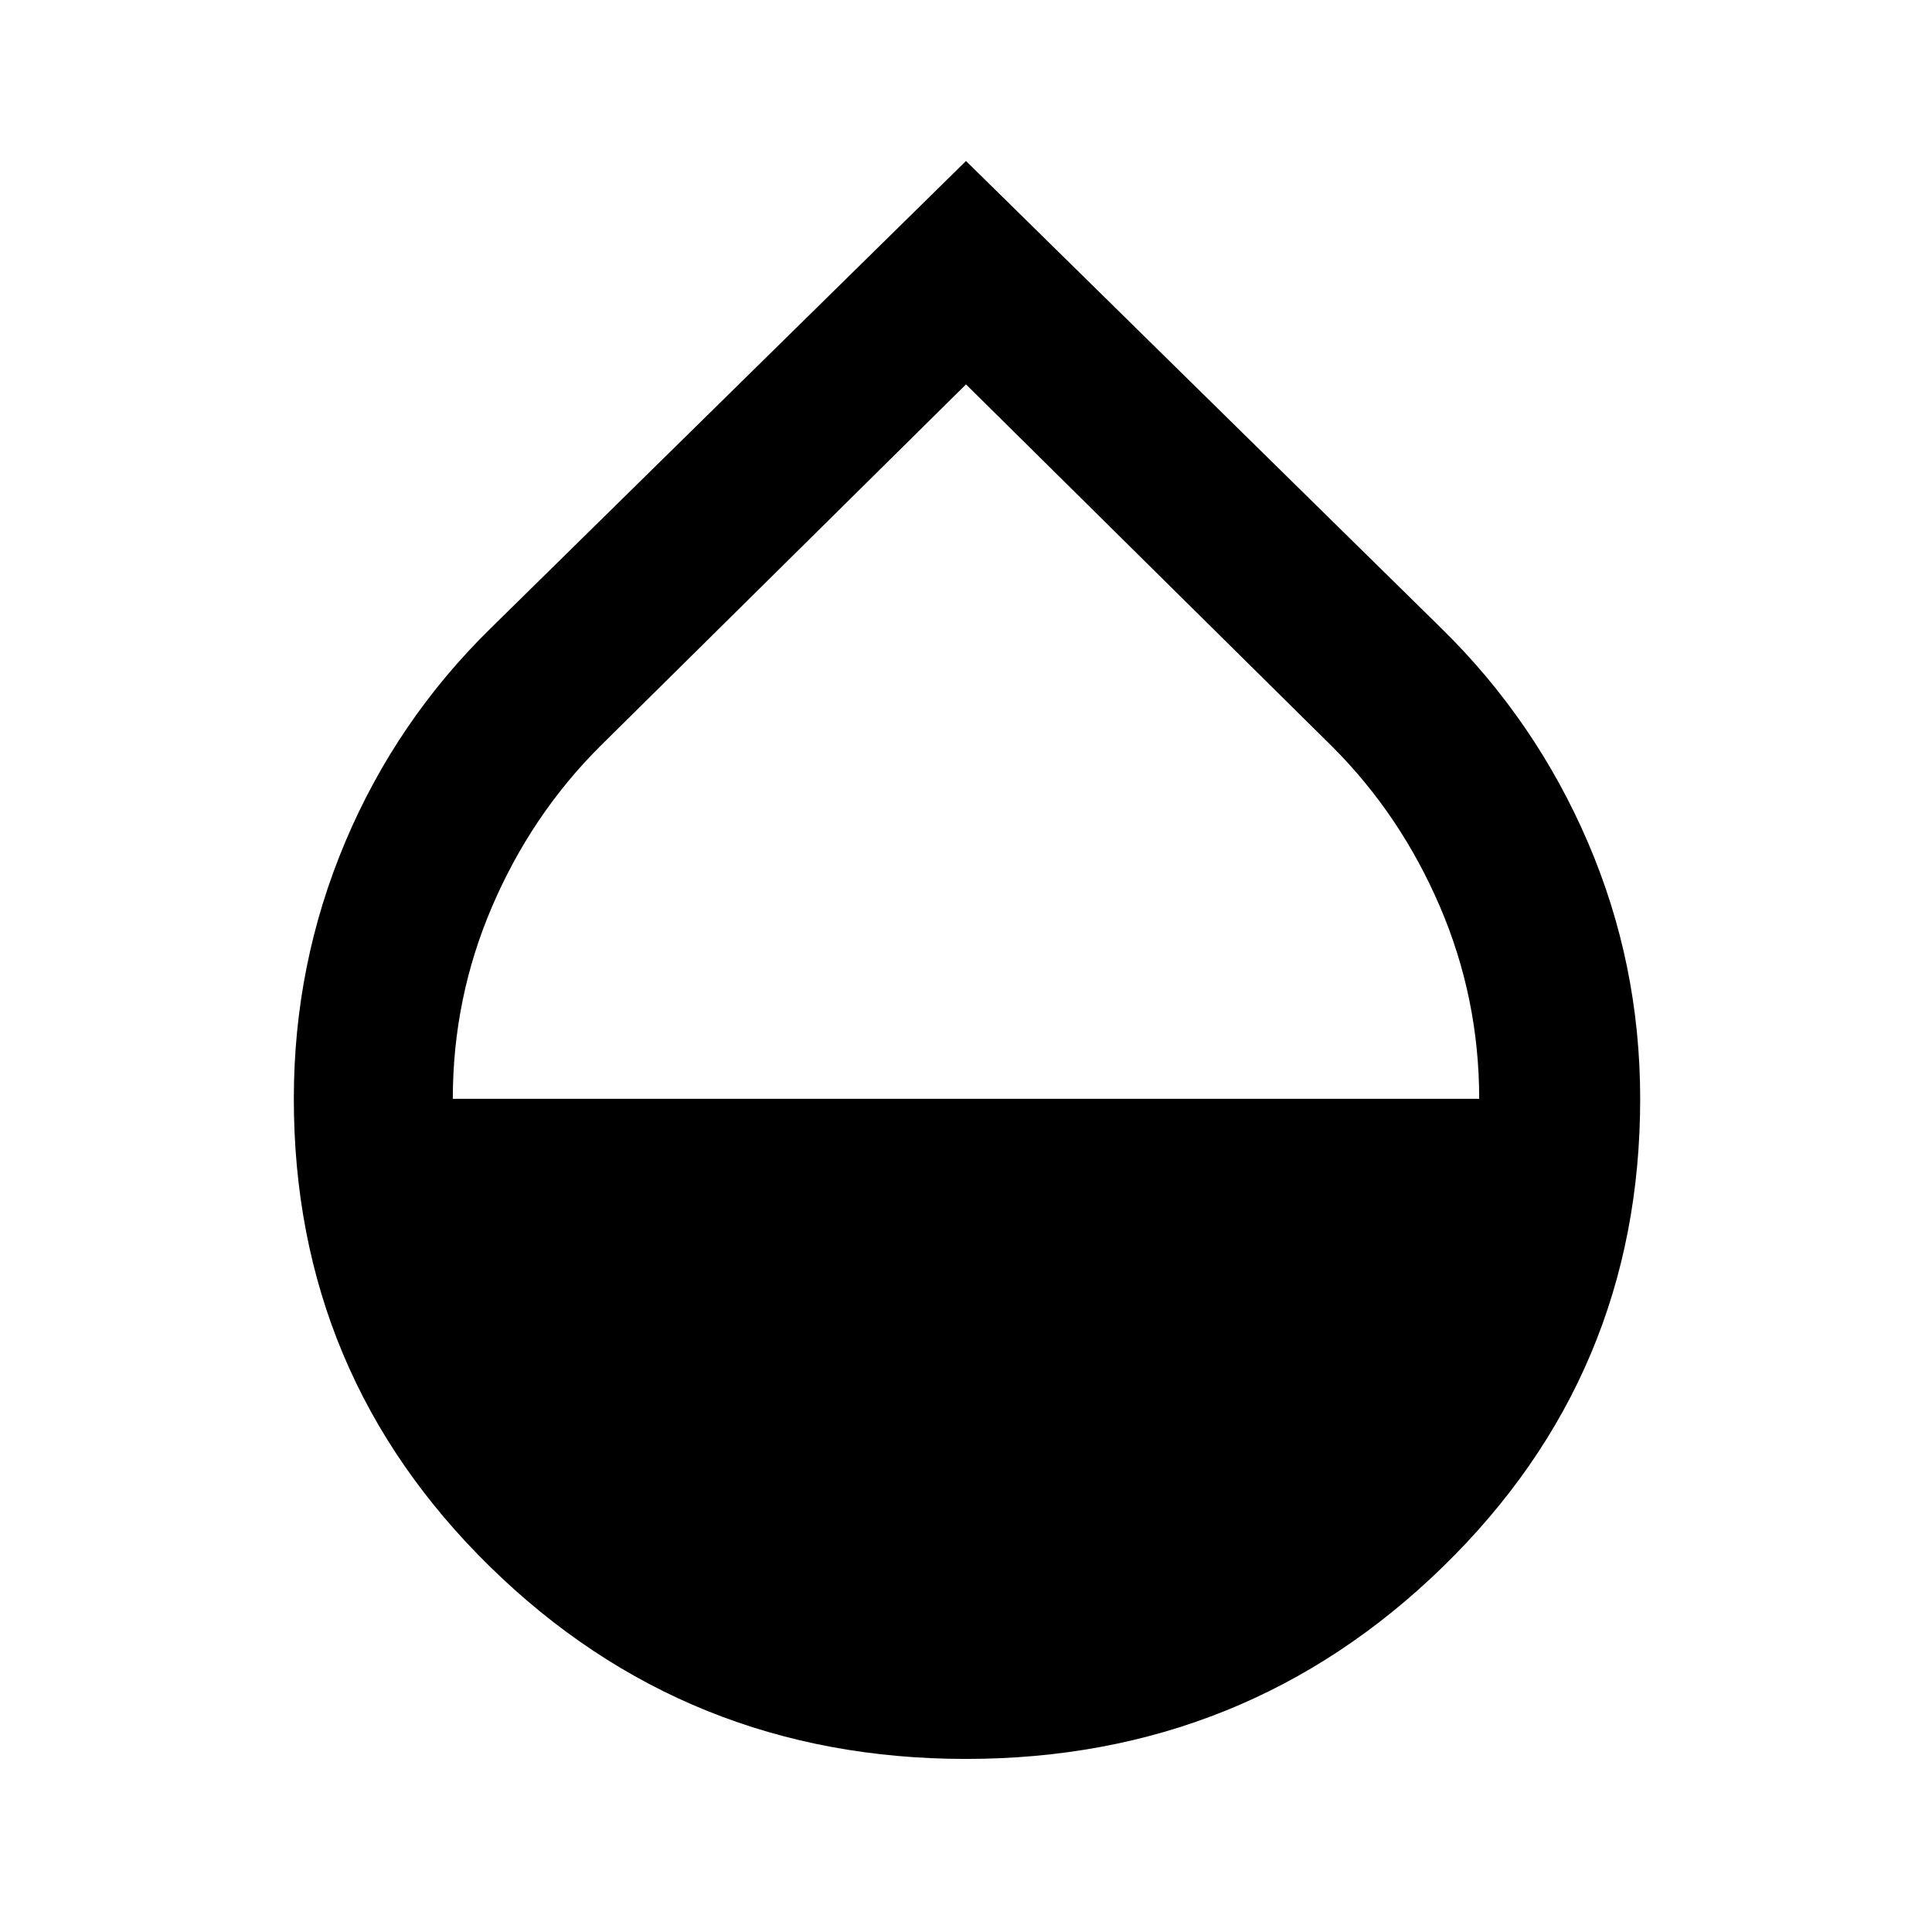 <svg xmlns="http://www.w3.org/2000/svg" width="48" height="48" viewBox="0 0 48 48"><path d="M24 43.7q-6.95 0-11.825-4.775Q7.3 34.15 7.3 27.3q0-3.35 1.275-6.375T12.2 15.6L24 4l11.8 11.6q2.35 2.3 3.65 5.325 1.3 3.025 1.3 6.375 0 6.85-4.9 11.625T24 43.7ZM11.25 27.3h25.5q0-2.5-.975-4.775Q34.8 20.25 33.1 18.55l-9.1-9-9.1 9q-1.7 1.7-2.675 3.975-.975 2.275-.975 4.775Z"/></svg>